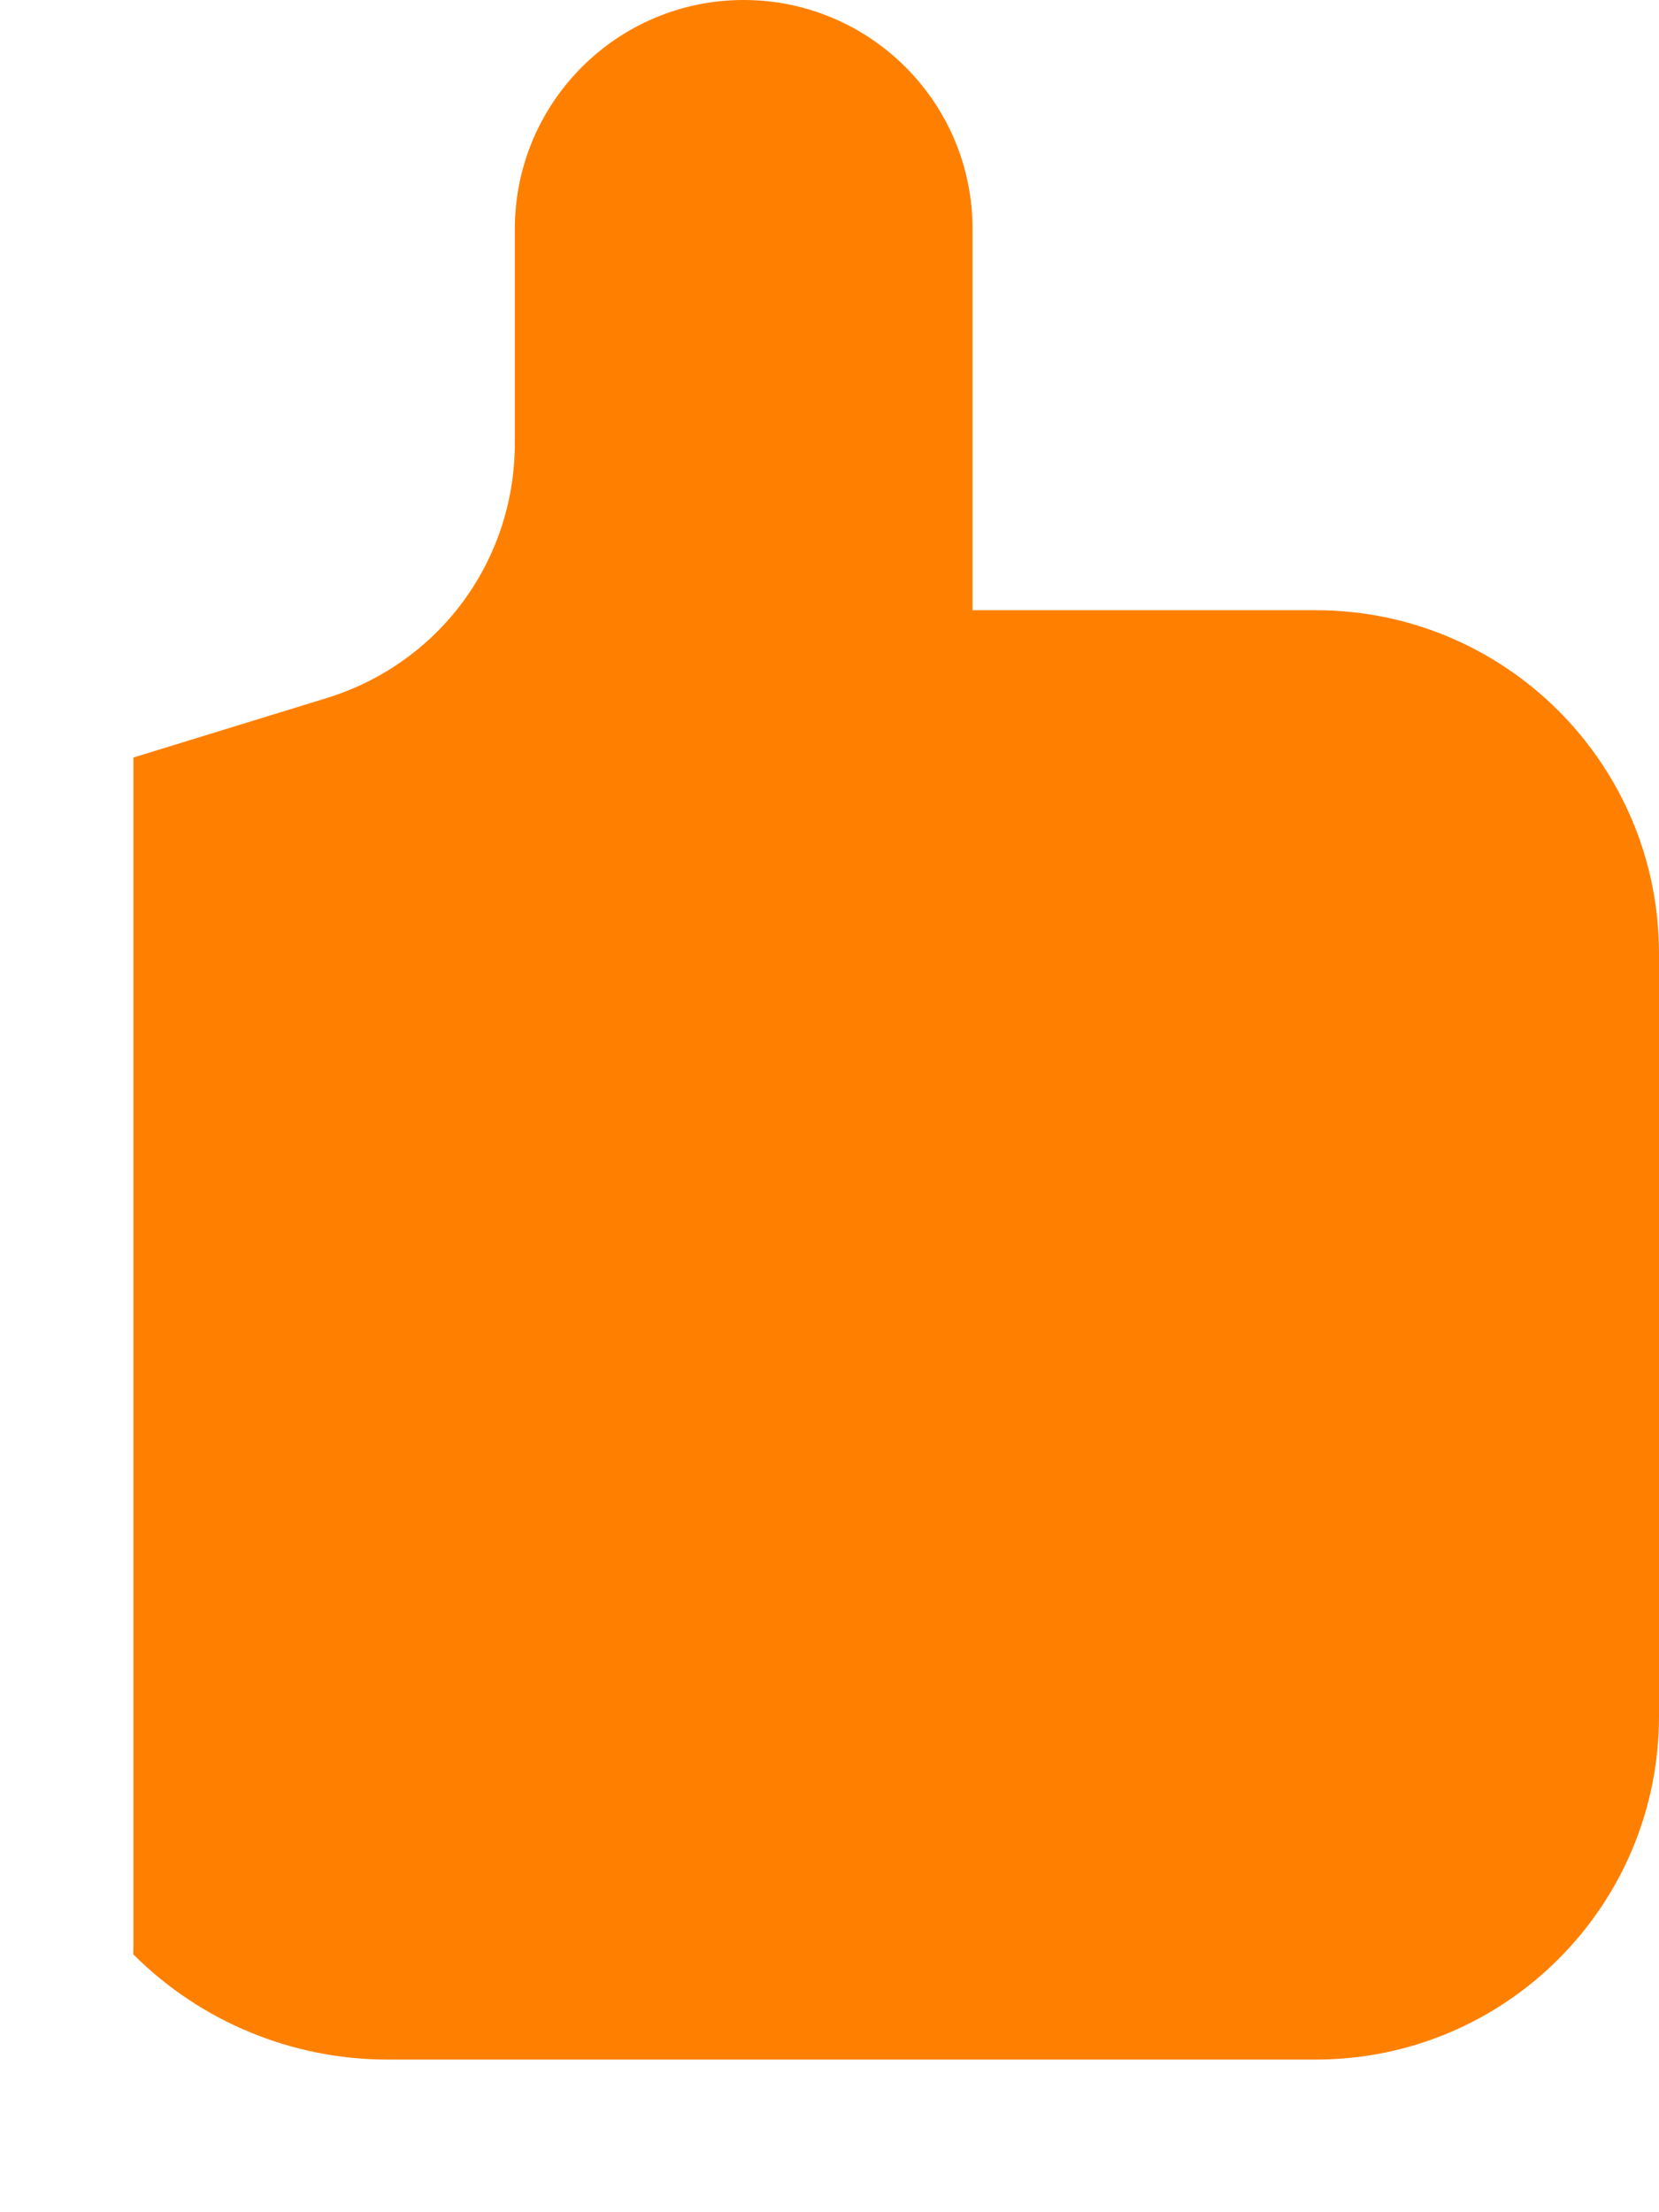 <svg width="9" height="12" viewBox="0 0 9 12" fill="none" xmlns="http://www.w3.org/2000/svg">
<path d="M7.138 3.31H5.276V1.242C5.276 0.556 4.72 0 4.034 0C3.349 0 2.793 0.556 2.793 1.242V2.403C2.793 3.043 2.382 3.599 1.771 3.787L0.724 4.109V10.552C0.724 10.568 0.723 10.584 0.723 10.601C1.089 10.967 1.585 11.172 2.103 11.172H7.138C8.166 11.172 9 10.339 9 9.31V5.172C9 4.144 8.166 3.31 7.138 3.31Z" fill="#FF8000"/>
</svg>
